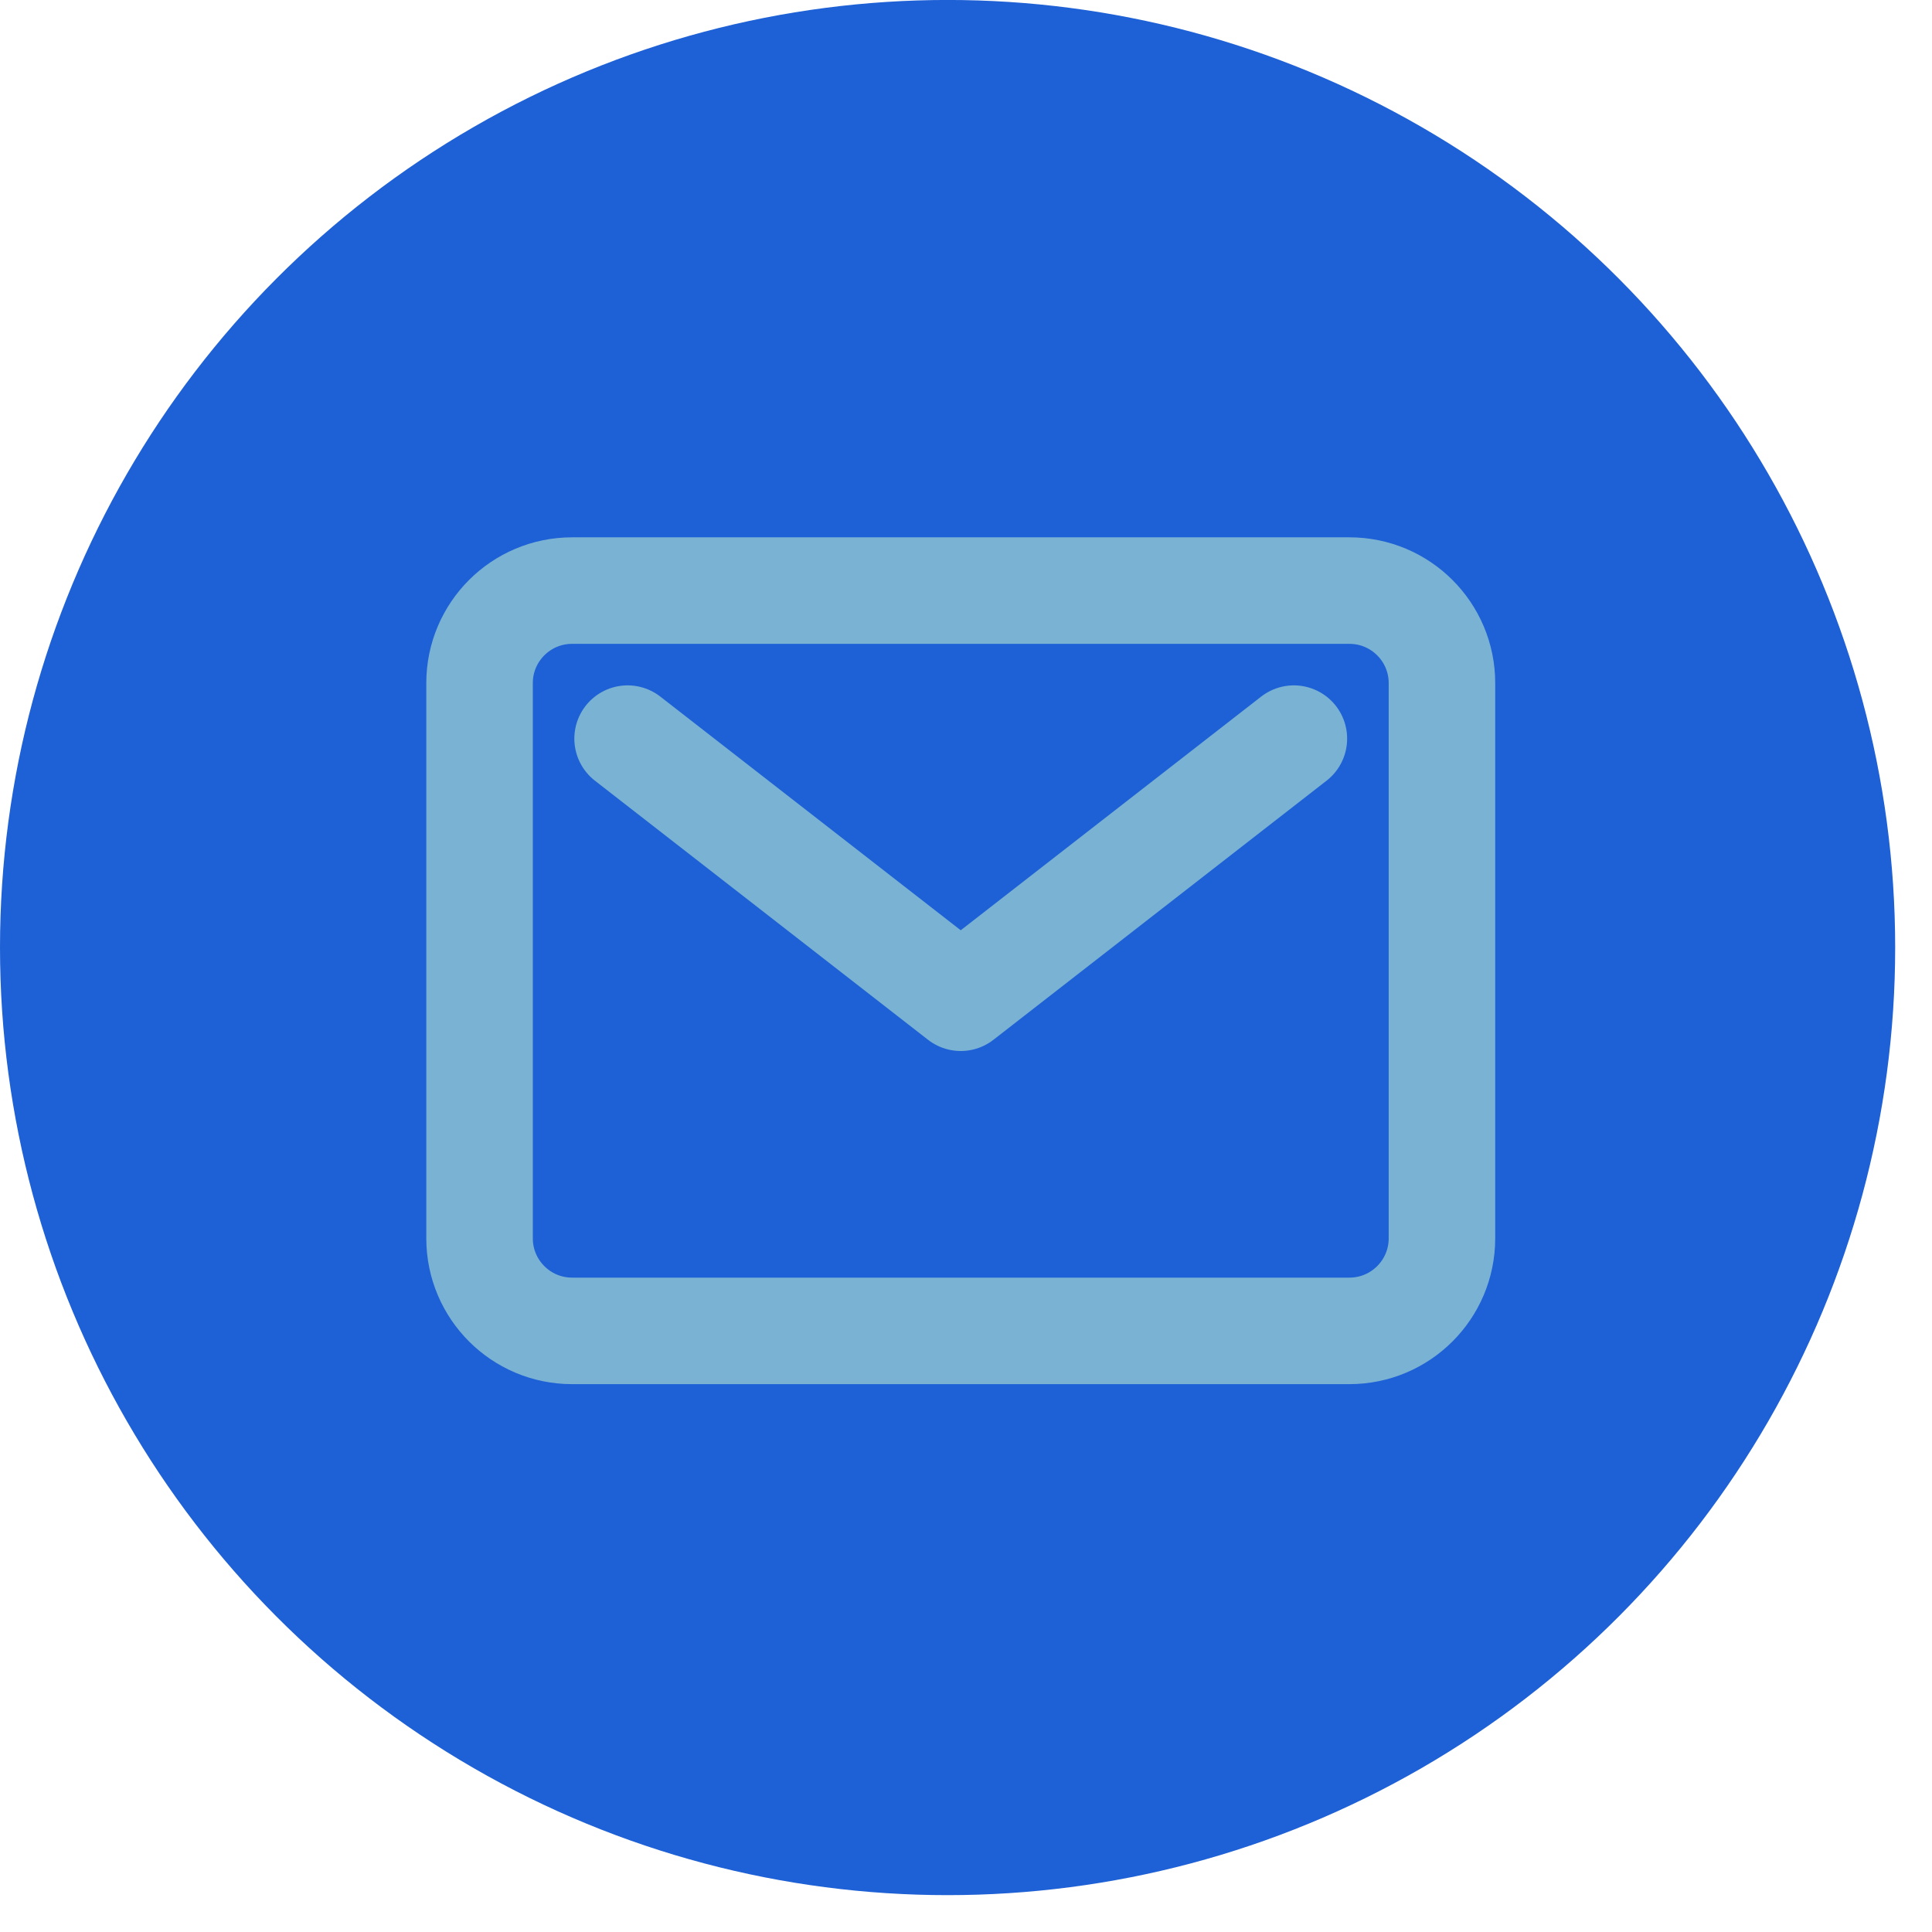 <svg width="51" height="51" viewBox="0 0 51 51" fill="none" xmlns="http://www.w3.org/2000/svg">
<circle cx="25.014" cy="25.013" r="25.014" fill="#1E60D5"/>
<path d="M35.621 15.59H15.102C13.753 15.59 12.659 16.683 12.659 18.032V32.689C12.659 34.038 13.753 35.132 15.102 35.132H35.621C36.97 35.132 38.064 34.038 38.064 32.689V18.032C38.064 16.683 36.97 15.59 35.621 15.59Z" stroke="#7AB2D3" stroke-width="2.812" stroke-linecap="round" stroke-linejoin="round"/>
<path d="M16.567 19.498L25.361 26.338L34.155 19.498" stroke="#7AB2D3" stroke-width="2.812" stroke-linecap="round" stroke-linejoin="round"/>
</svg>
